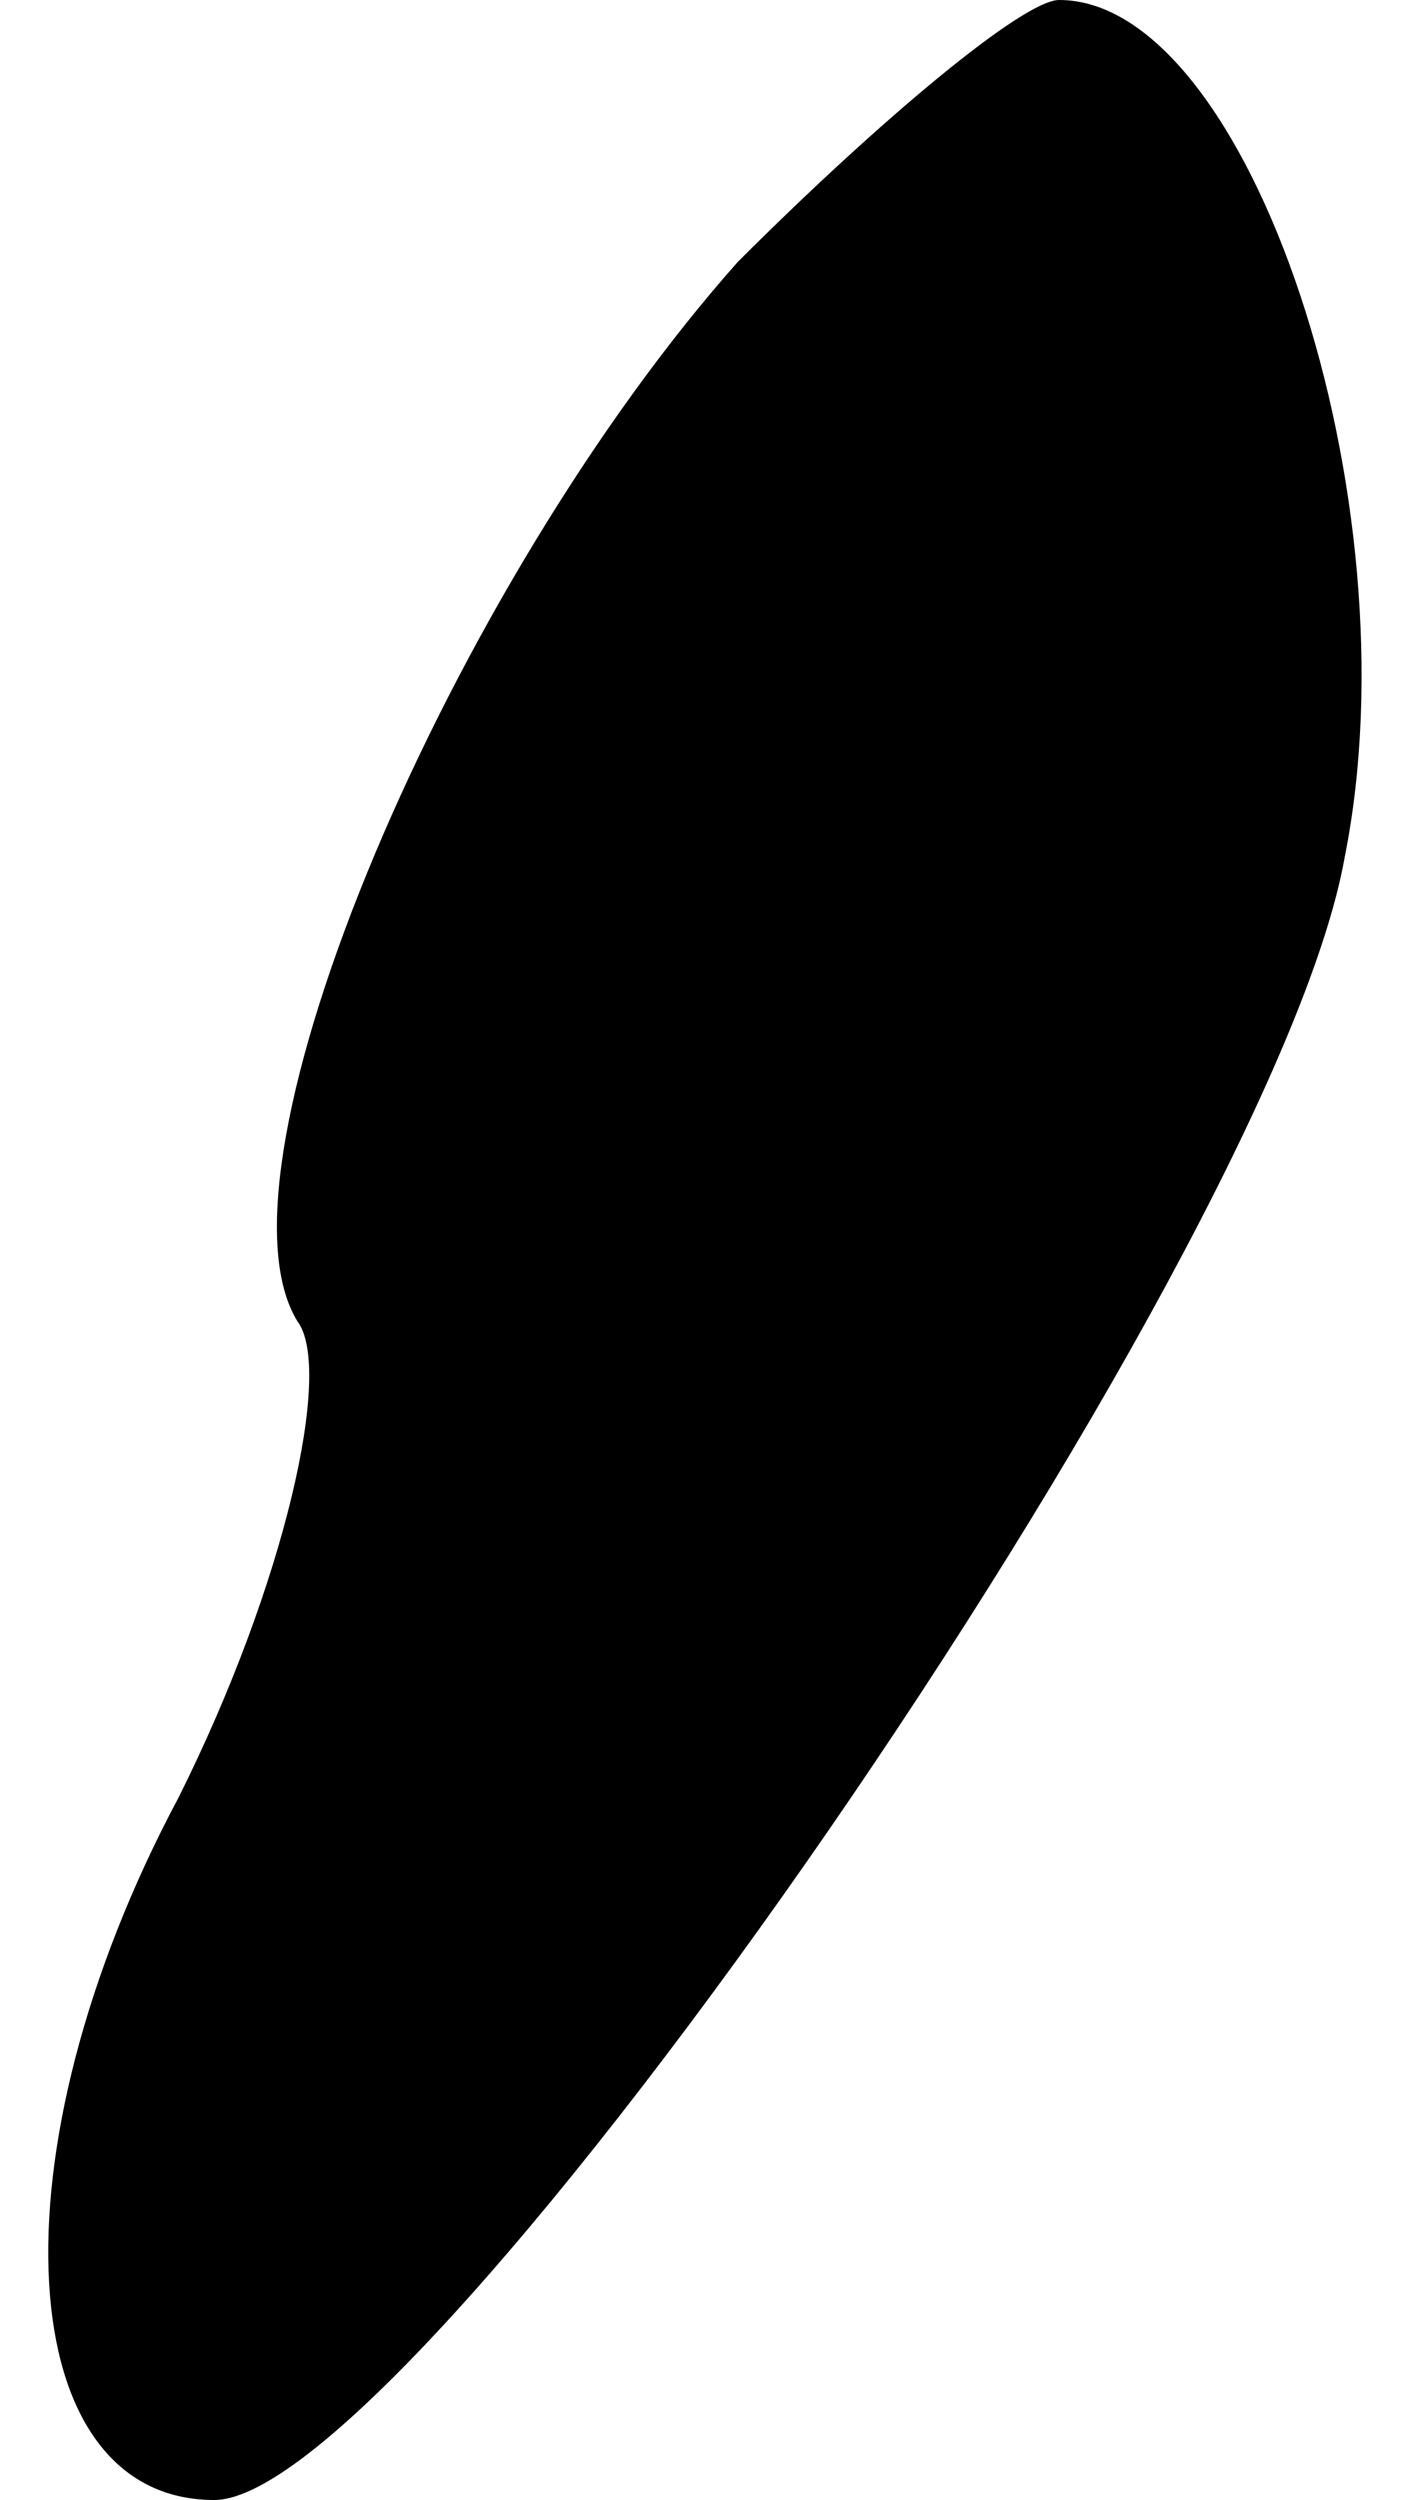 <?xml version="1.0" standalone="no"?>
<!DOCTYPE svg PUBLIC "-//W3C//DTD SVG 20010904//EN"
 "http://www.w3.org/TR/2001/REC-SVG-20010904/DTD/svg10.dtd">
<svg version="1.0" xmlns="http://www.w3.org/2000/svg"
 width="12pt" height="21pt" viewBox="0 0 12 21"
 preserveAspectRatio="xMidYMid meet">
<g transform="translate(0,21) scale(0.1,-0.1)"
fill="#000000" stroke="none">
<path fill="#000000" stroke="none" d="M62 188 c-24 -27 -45 -76 -37 -89 3 -4
-1 -22 -10 -40 -16 -30 -14 -59 3 -59 17 0 89 104 95 138 6 30 -8 72 -24 72
-3 0 -15 -10 -27 -22z"/>
</g>
</svg>
